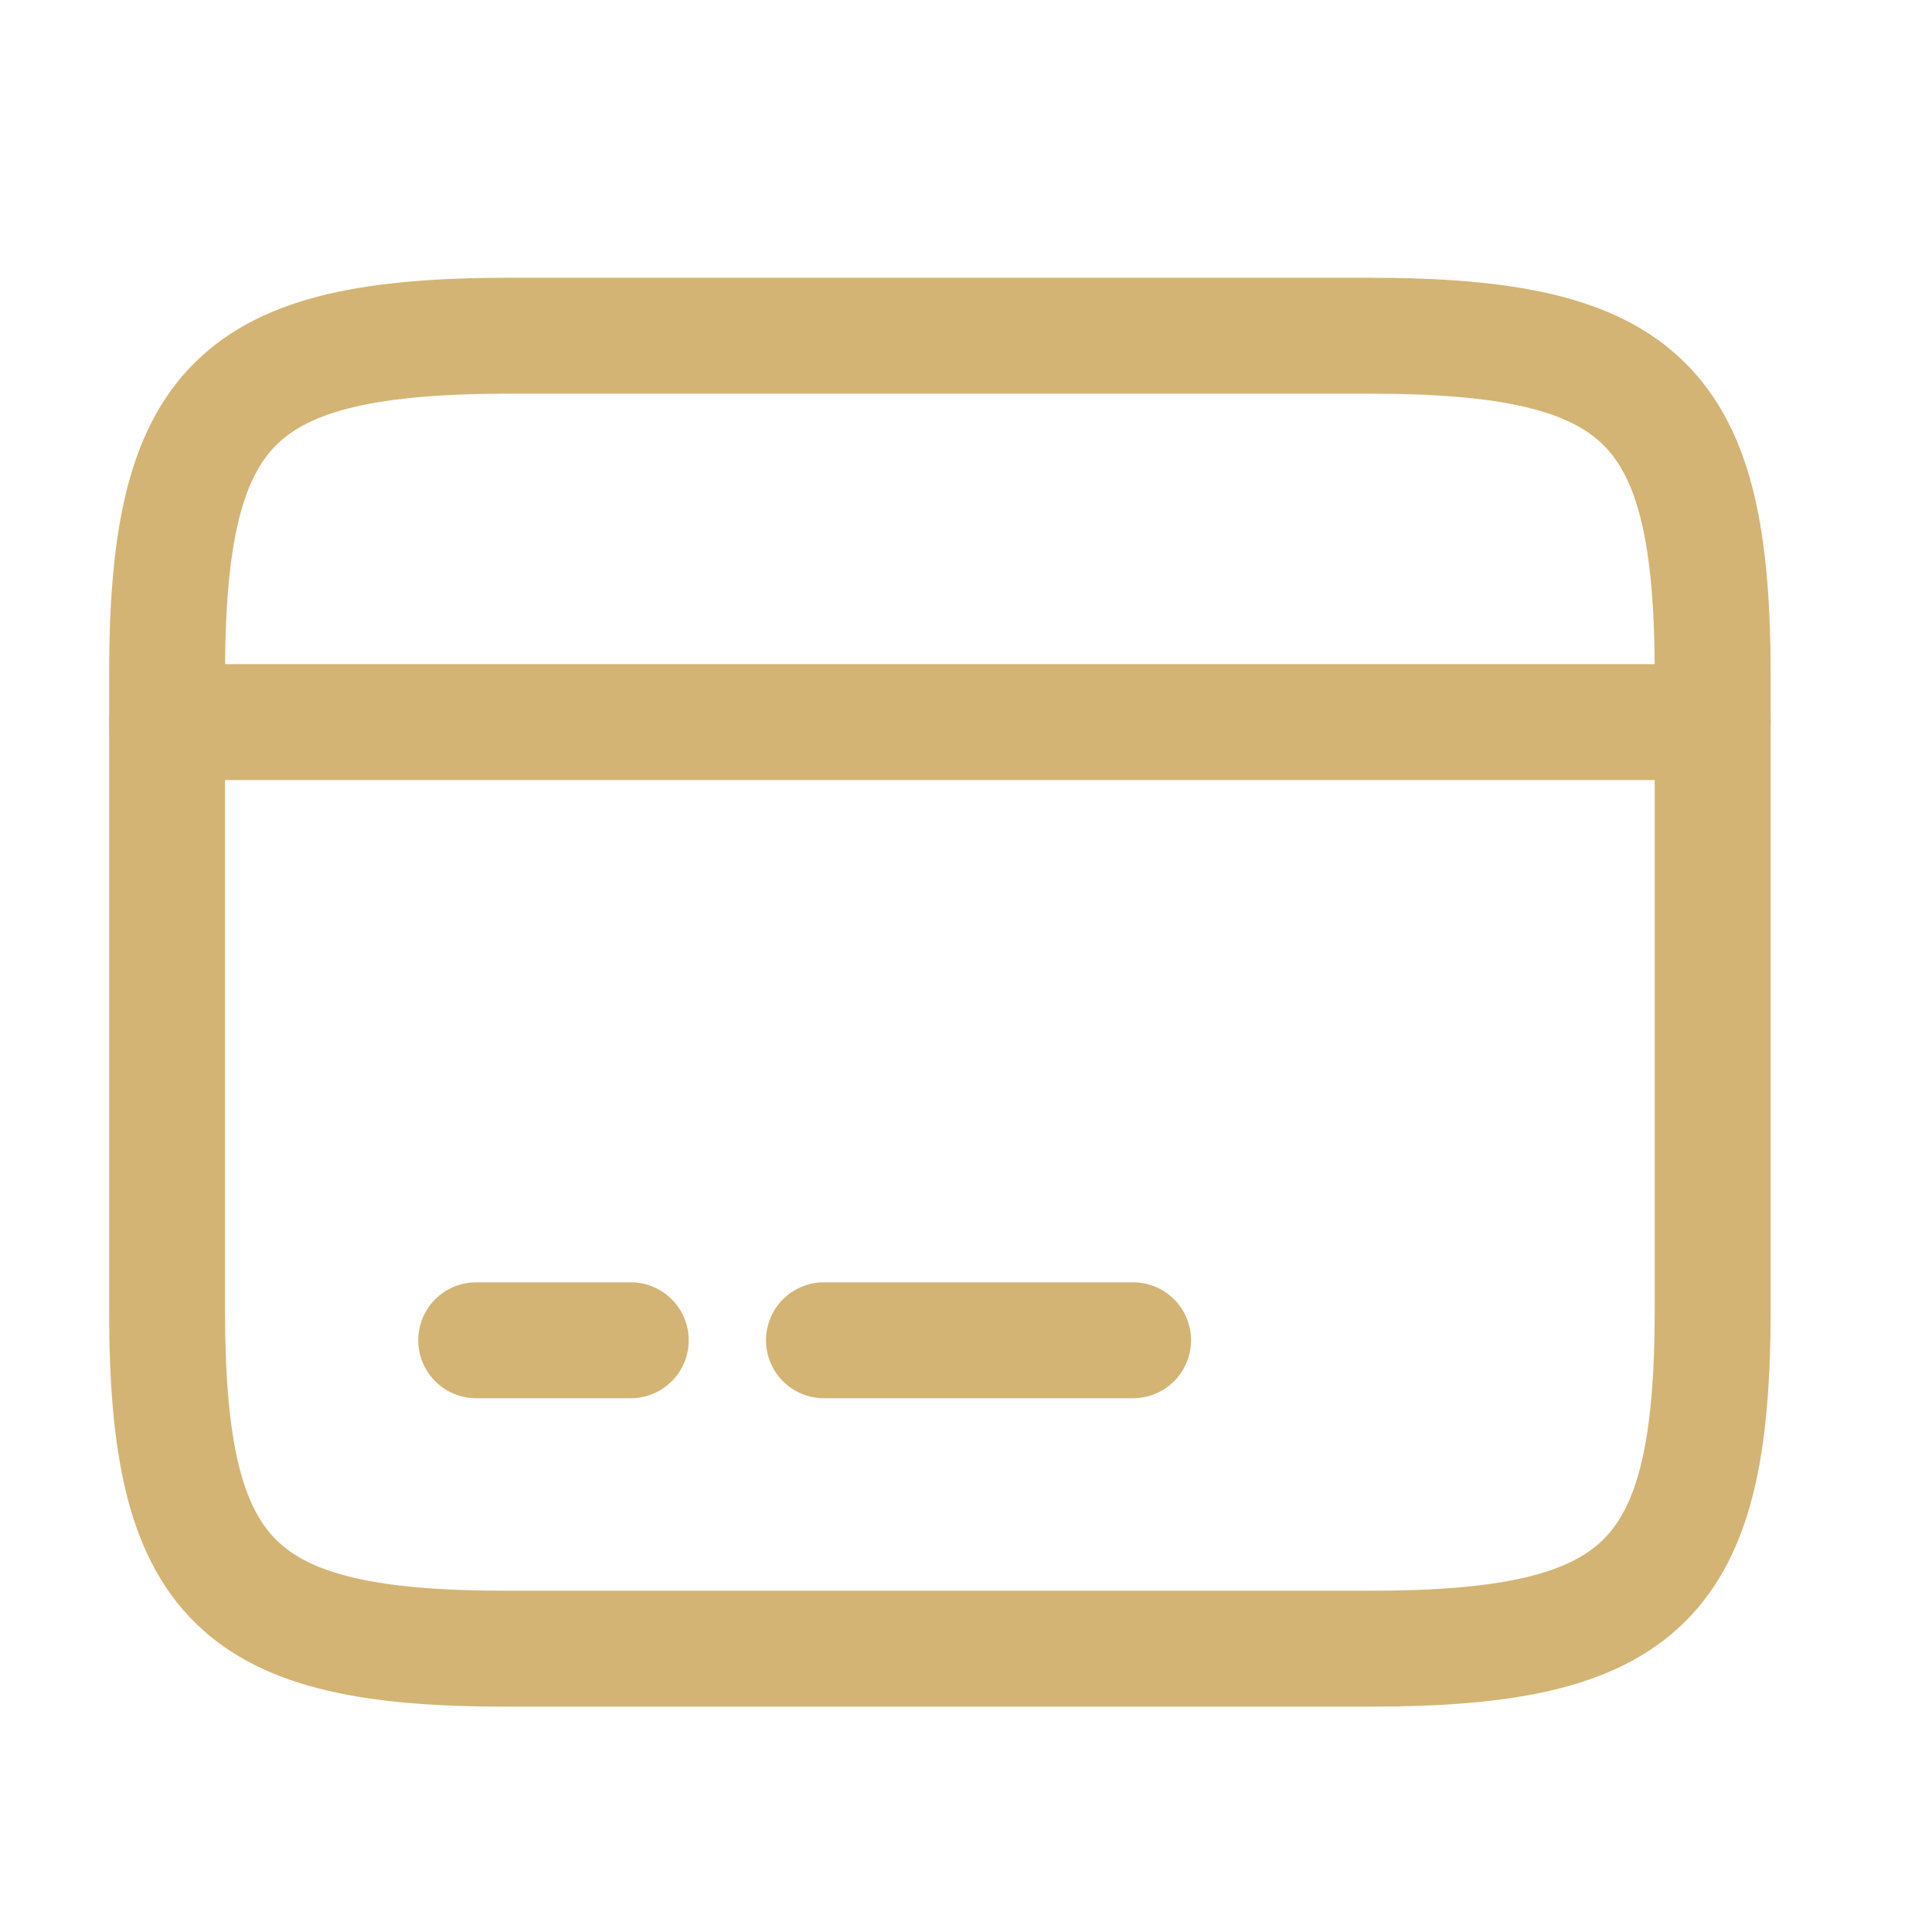 <svg width="25" height="25" viewBox="0 0 25 25" fill="none" xmlns="http://www.w3.org/2000/svg">
<path d="M2.162 9.344H22.162" stroke="#D3B474" stroke-width="1.5" stroke-miterlimit="10" stroke-linecap="round" stroke-linejoin="round"/>
<path d="M6.162 17.343H8.162" stroke="#D3B474" stroke-width="1.5" stroke-miterlimit="10" stroke-linecap="round" stroke-linejoin="round"/>
<path d="M10.662 17.343H14.662" stroke="#D3B474" stroke-width="1.5" stroke-miterlimit="10" stroke-linecap="round" stroke-linejoin="round"/>
<path d="M6.602 4.344H17.712C21.272 4.344 22.162 5.224 22.162 8.734V16.944C22.162 20.453 21.272 21.334 17.722 21.334H6.602C3.052 21.343 2.162 20.463 2.162 16.953V8.734C2.162 5.224 3.052 4.344 6.602 4.344Z" stroke="#D3B474" stroke-width="1.5" stroke-linecap="round" stroke-linejoin="round"/>
</svg>
